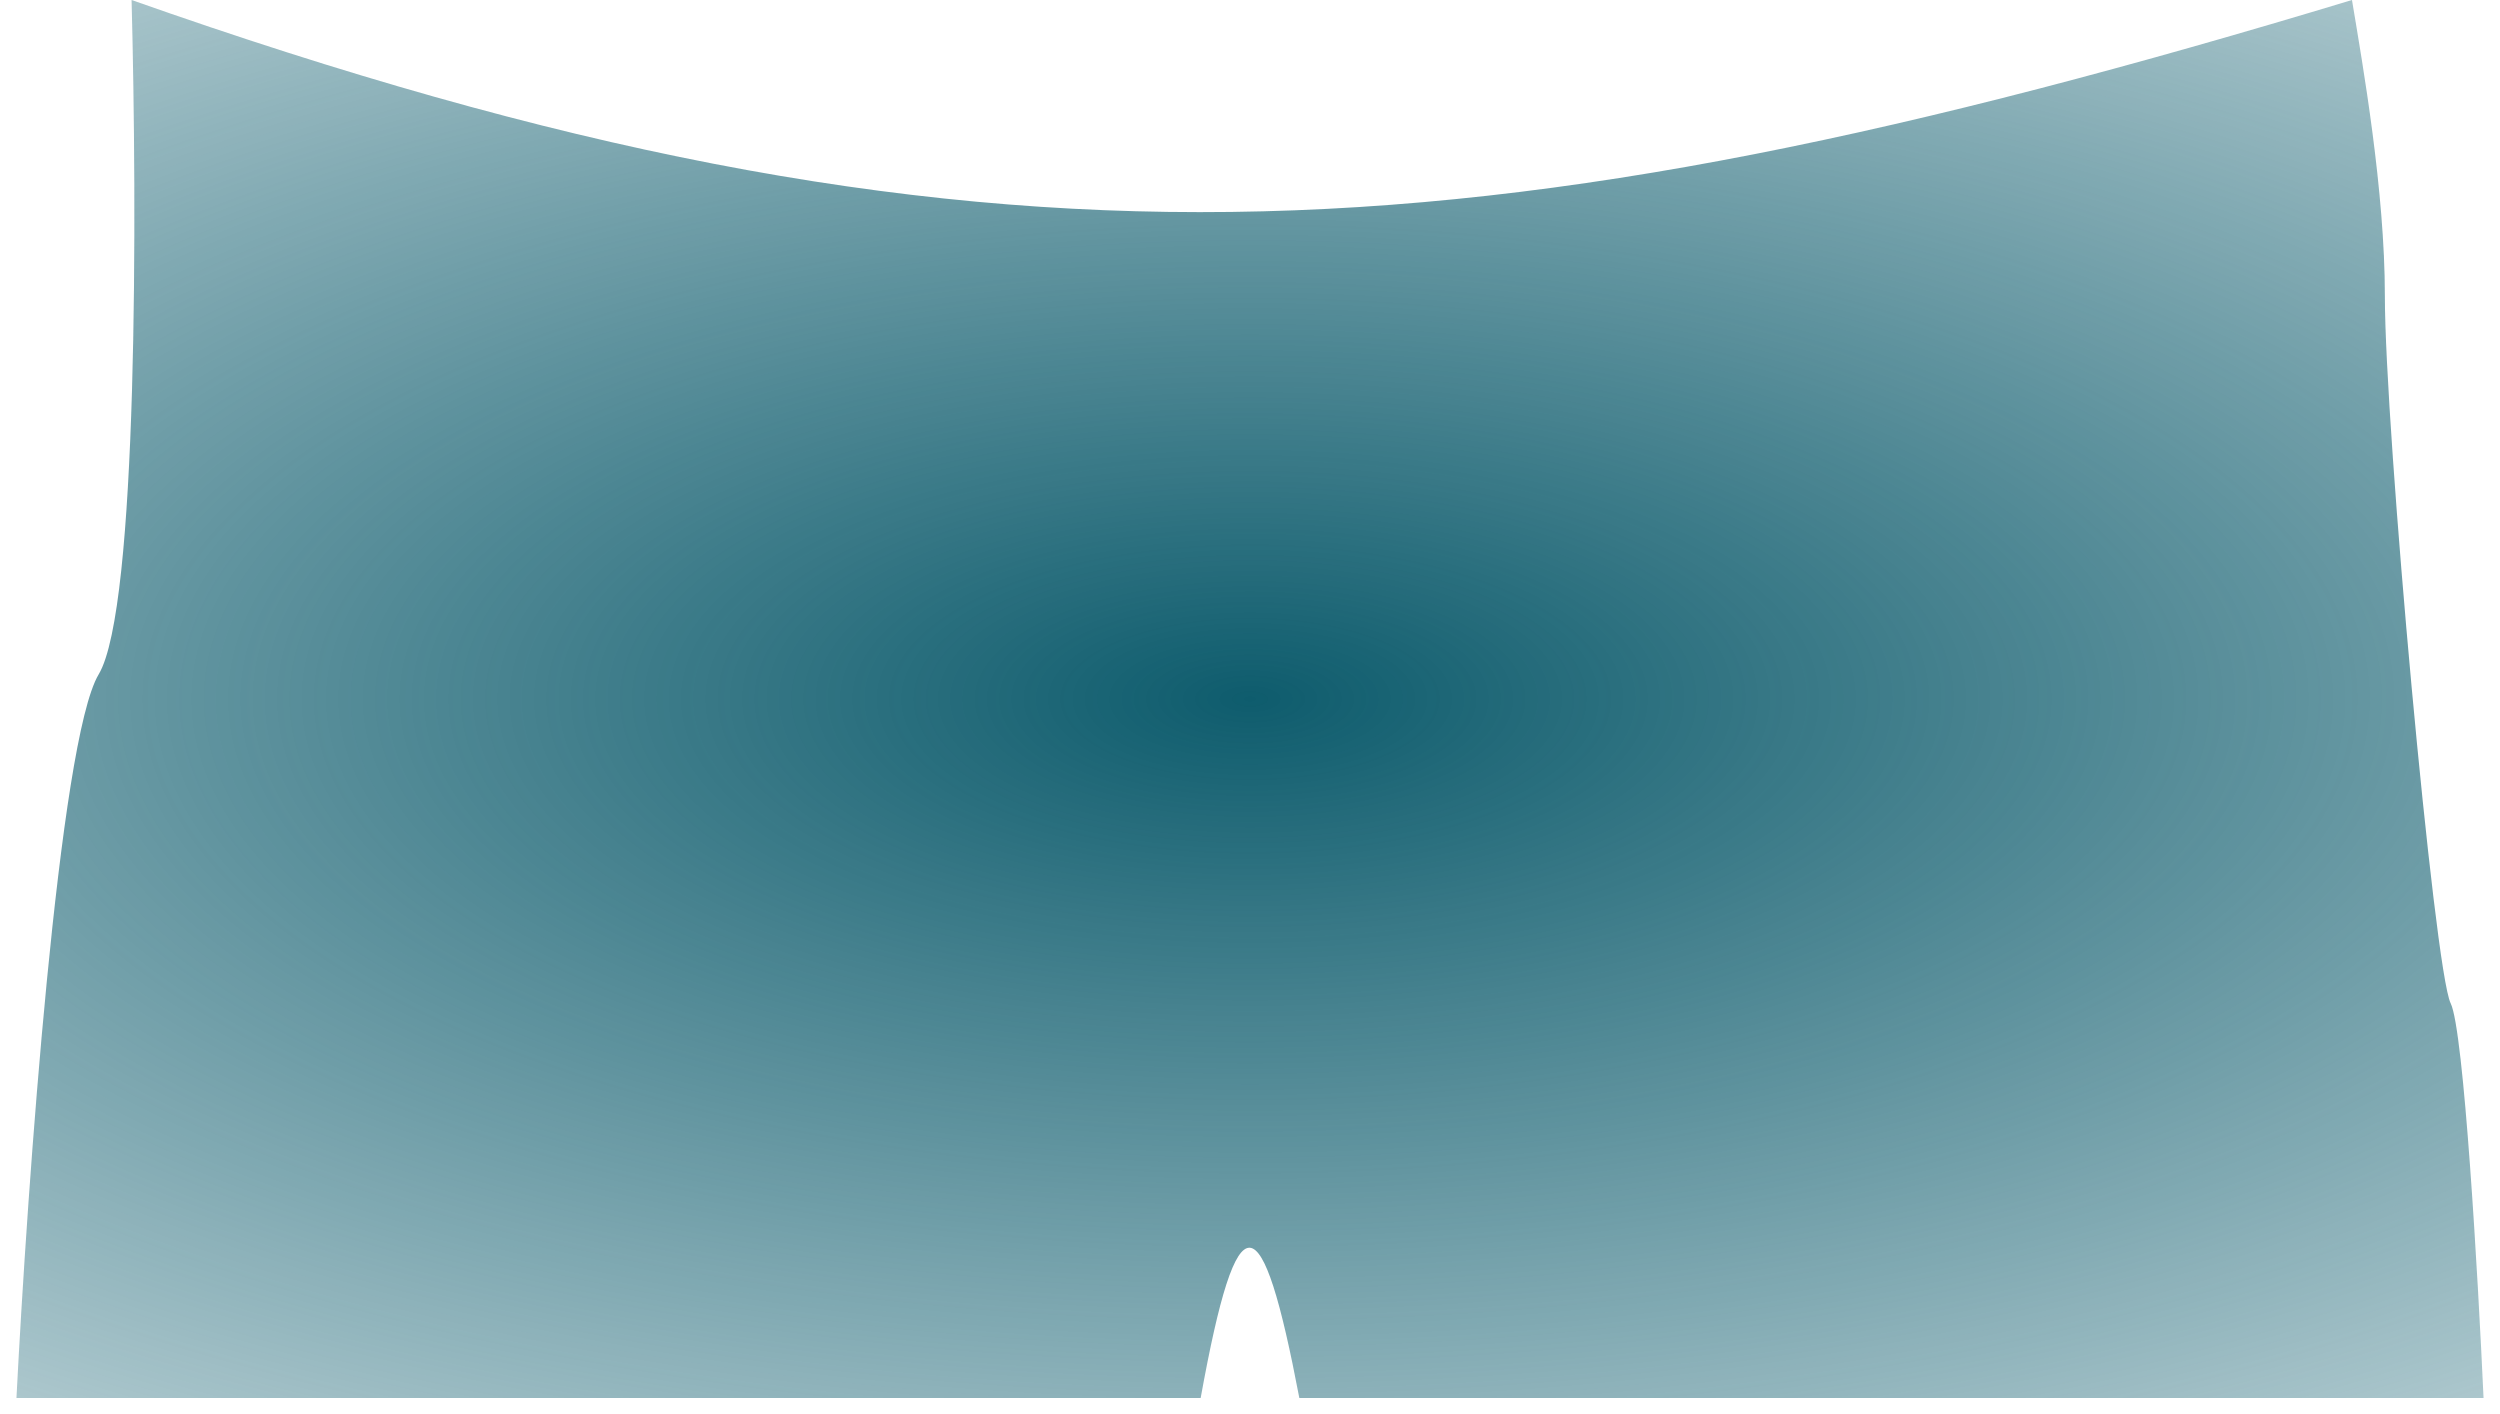 <svg width="76" height="43" viewBox="0 0 76 43" fill="none" xmlns="http://www.w3.org/2000/svg">
<path d="M71.5 0C44.834 8.072 29.821 9.109 4 0C4.167 6.333 4.2 18.5 3 20.5C1.8 22.5 0.833 36 0.5 42.5H36.5C37.626 36.275 38.365 36.542 39.5 42.5H75.5C75.333 38.833 74.9 31.3 74.5 30.5C74 29.5 72.5 13 72.5 9C72.5 5.8 71.833 2 71.5 0Z" fill="url(#paint0_radial_45_80560)"/>
<defs>
<radialGradient id="paint0_radial_45_80560" cx="0" cy="0" r="1" gradientUnits="userSpaceOnUse" gradientTransform="translate(38 21.25) rotate(90) scale(40.25 92.927)">
<stop stop-color="#0E5C6D"/>
<stop offset="1" stop-color="#0E5C6D" stop-opacity="0"/>
</radialGradient>
</defs>
</svg>
